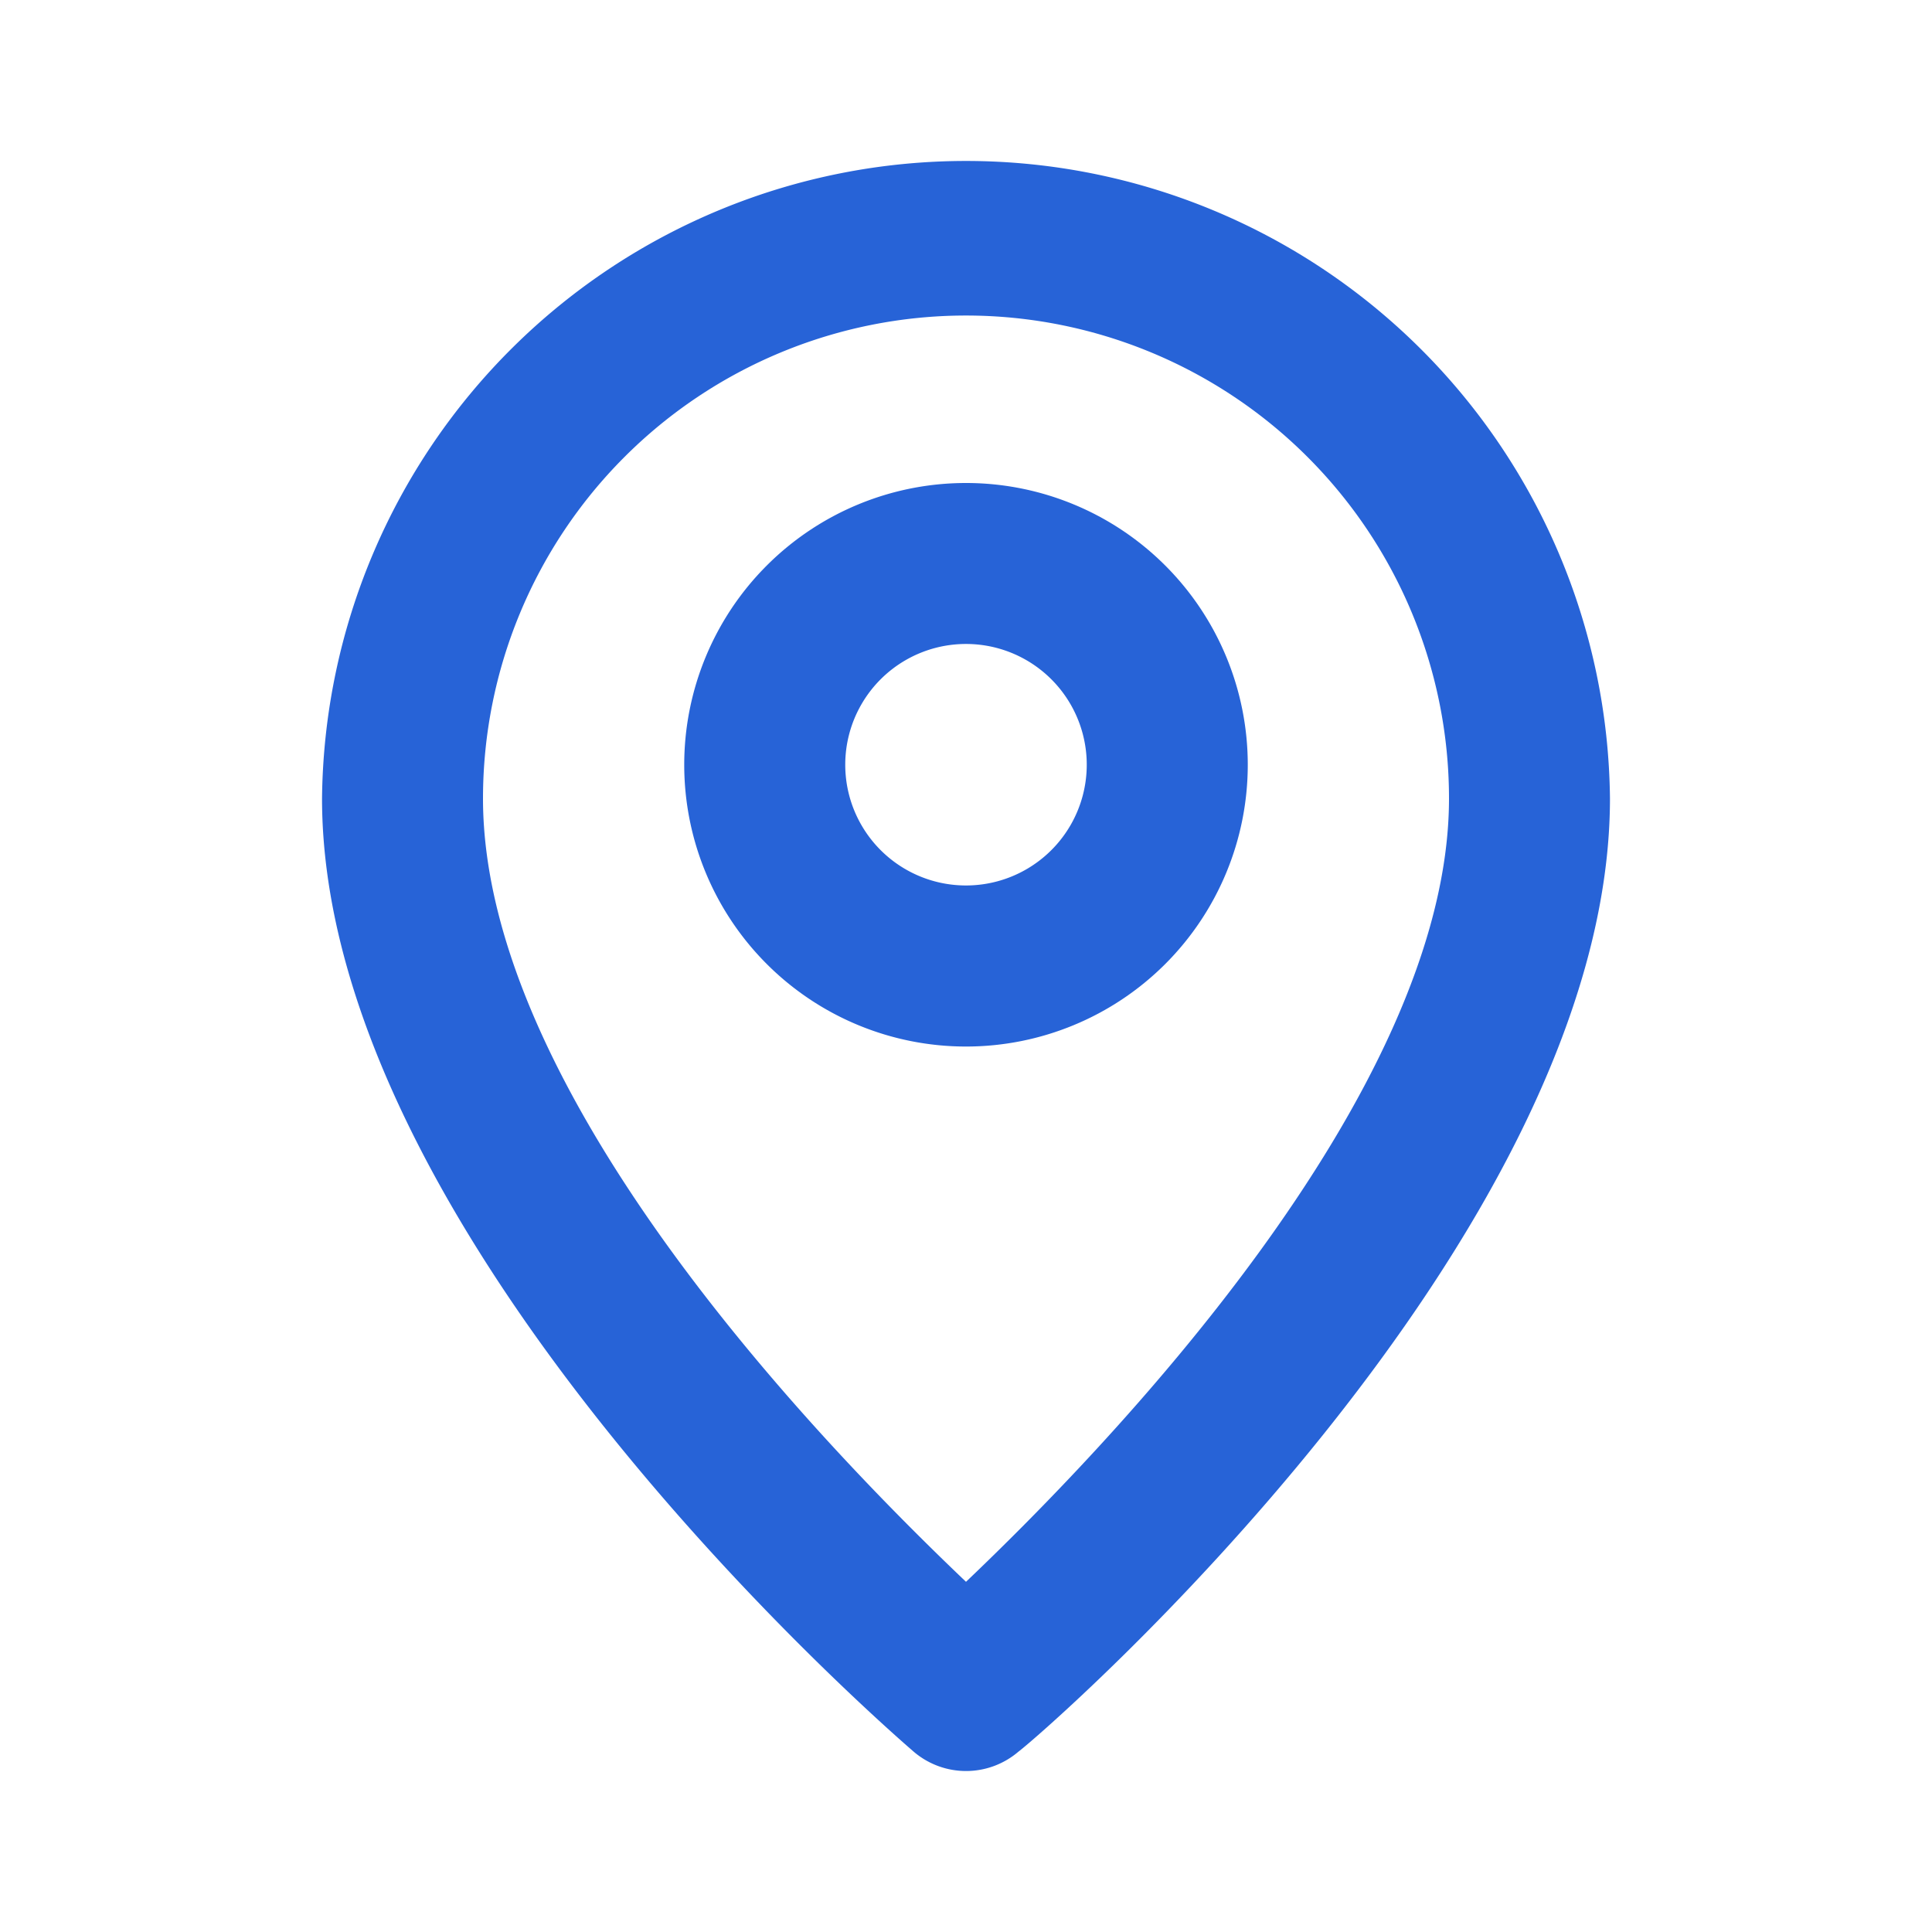 <svg width="19" height="19" fill="none" xmlns="http://www.w3.org/2000/svg"><path d="M9.5 1.583a6.333 6.333 0 00-6.333 6.27c0 4.339 5.581 9.168 5.819 9.374a.792.792 0 001.029 0c.277-.206 5.818-5.035 5.818-9.374A6.333 6.333 0 009.5 1.583zm0 13.973c-1.322-1.259-4.75-4.75-4.75-7.703a4.75 4.75 0 019.5 0c0 2.93-3.428 6.444-4.75 7.703z" fill="#2763D7"/><path d="M9.5 4.75a2.77 2.77 0 100 5.542 2.77 2.77 0 000-5.542zm0 3.958a1.187 1.187 0 110-2.375 1.187 1.187 0 010 2.375z" fill="#2763D7"/></svg>